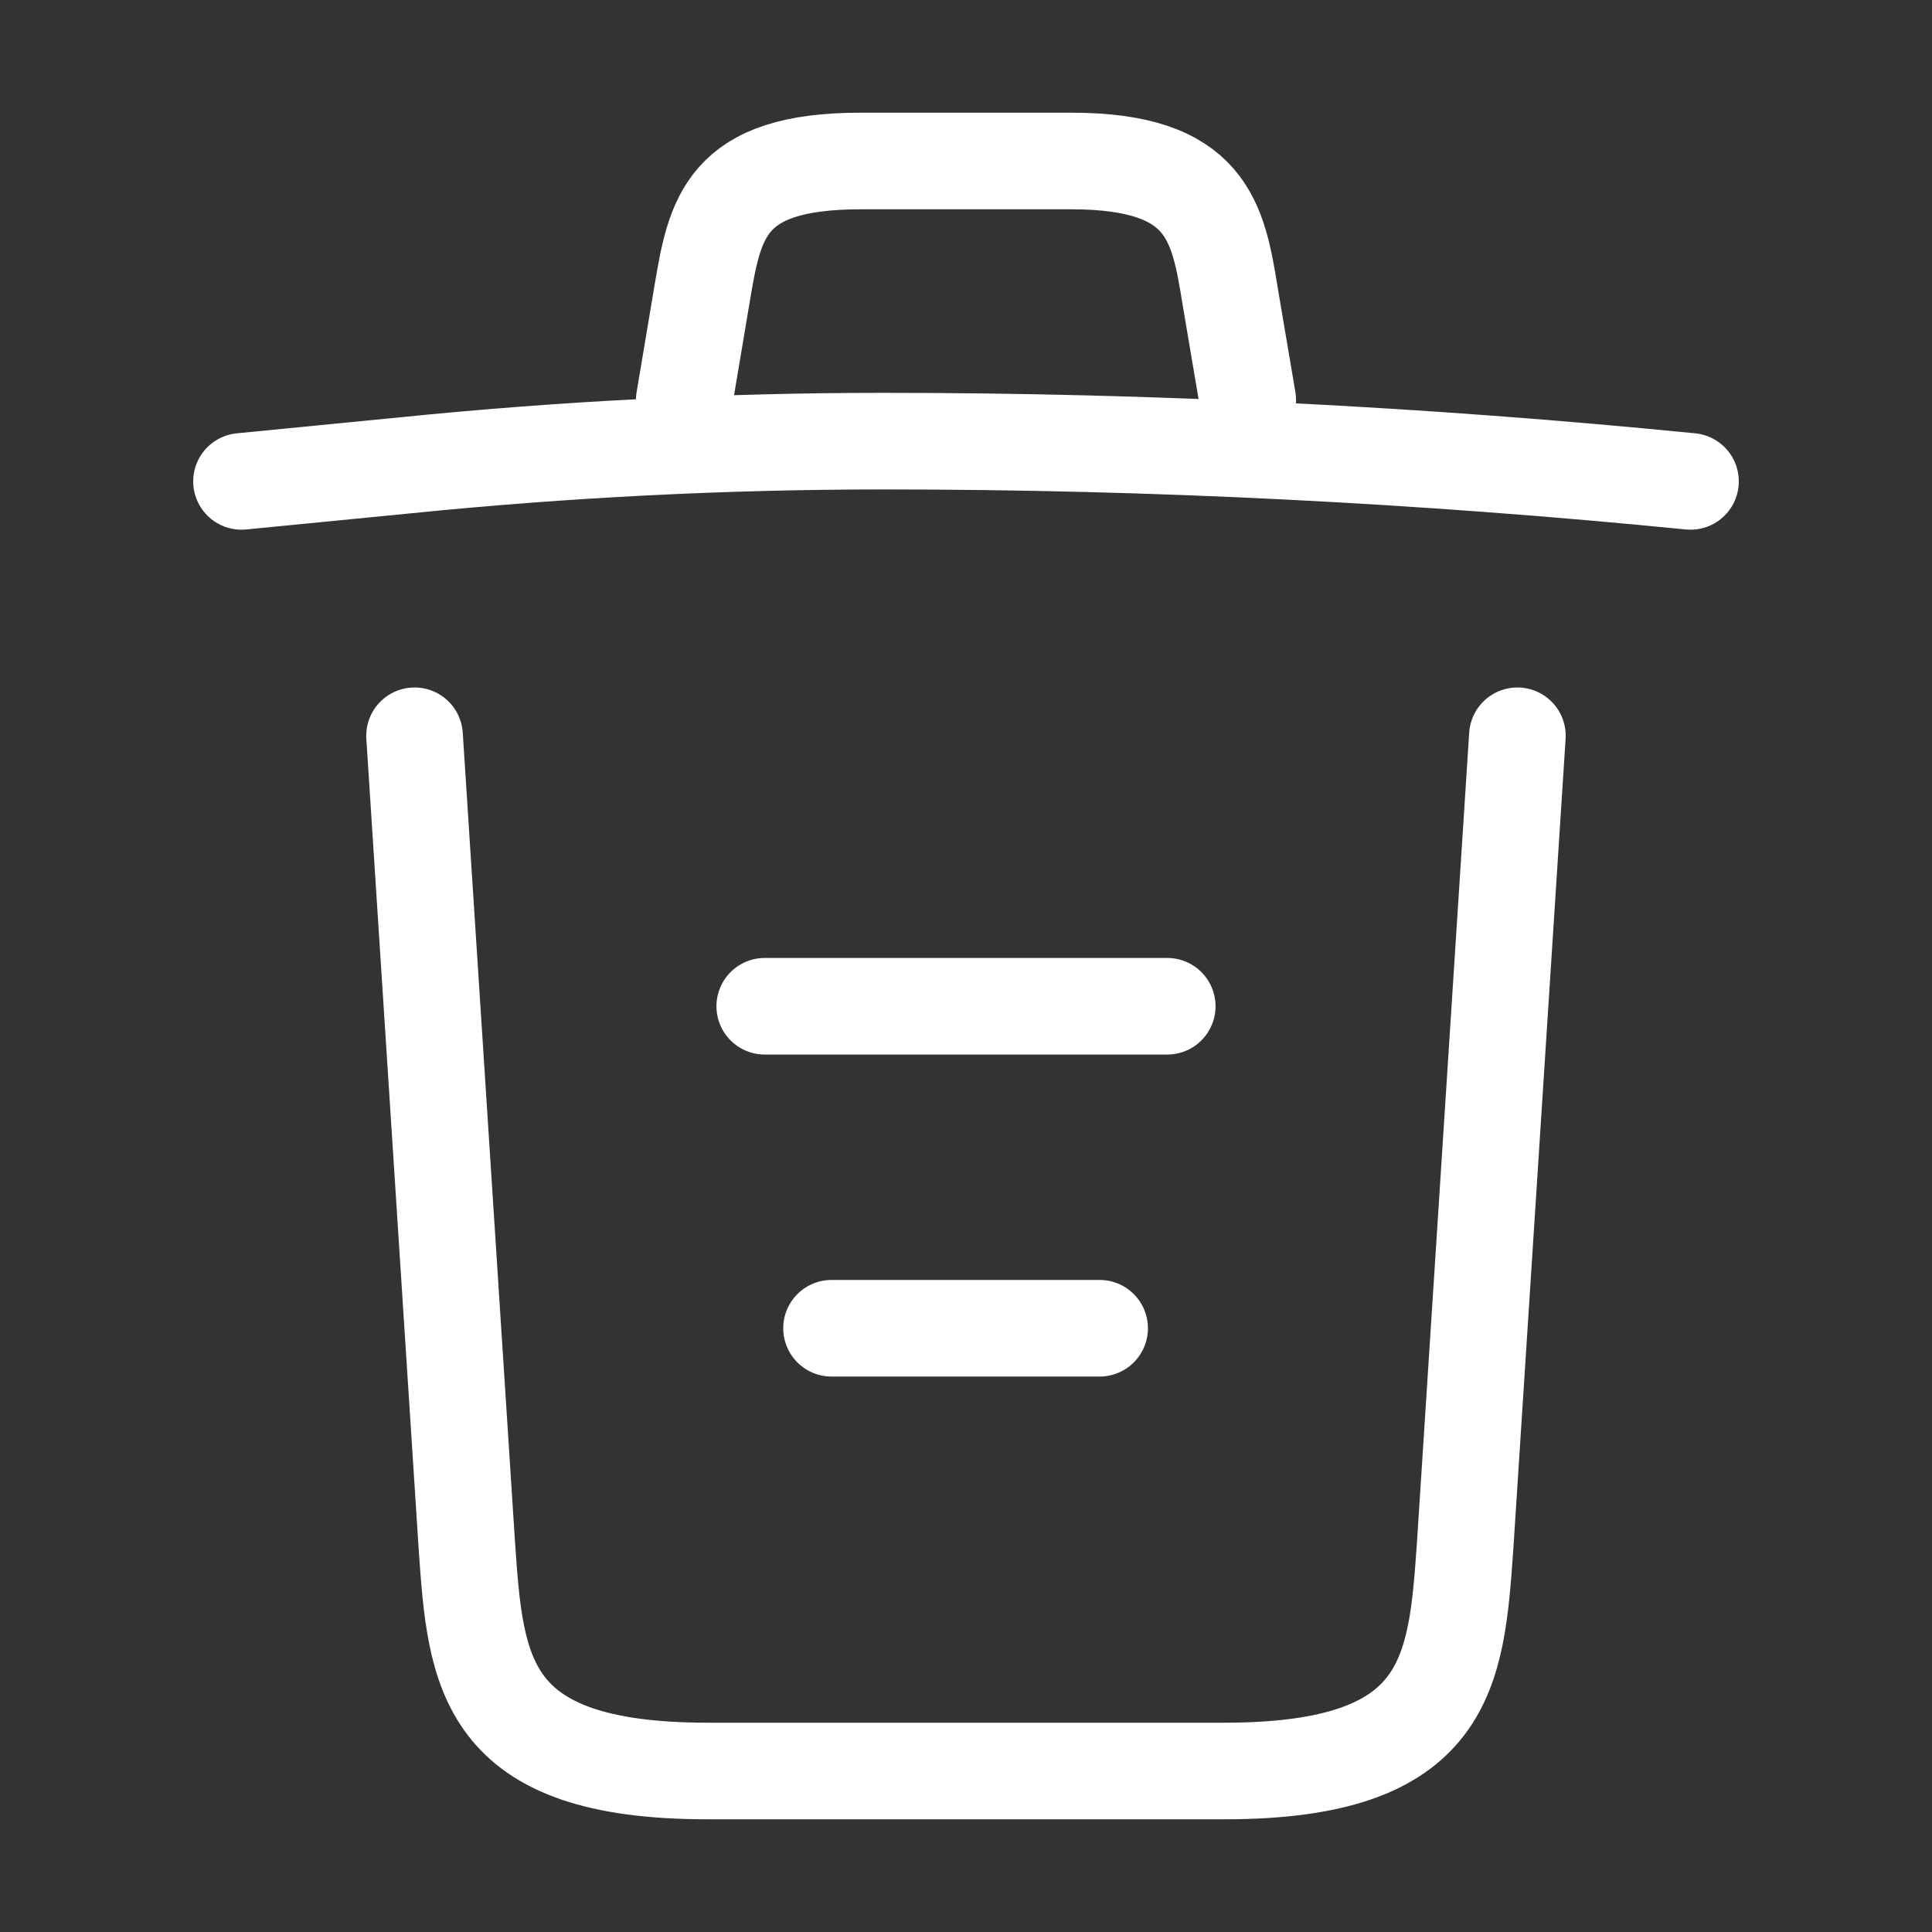 <svg width="30" height="30" viewBox="0 0 30 30" fill="none" xmlns="http://www.w3.org/2000/svg">
<rect x="0" y="0" width="30" height="30" fill="#333333" stroke="none"/>
<path d="M26.25 7.475C22.087 7.062 17.9 6.85 13.725 6.85C11.25 6.85 8.775 6.975 6.3 7.225L3.75 7.475" stroke="white" stroke-width="1.5" stroke-linecap="round" stroke-linejoin="round"/>
<path d="M10.625 6.213L10.9 4.575C11.1 3.388 11.25 2.5 13.363 2.5H16.637C18.75 2.5 18.913 3.438 19.1 4.588L19.375 6.213" stroke="white" stroke-width="1.5" stroke-linecap="round" stroke-linejoin="round"/>
<path d="M23.562 11.425L22.75 24.012C22.612 25.975 22.5 27.5 19.012 27.5H10.987C7.5 27.5 7.387 25.975 7.25 24.012L6.437 11.425" stroke="white" stroke-width="1.5" stroke-linecap="round" stroke-linejoin="round"/>
<path d="M12.912 20.625H17.075" stroke="white" stroke-width="1.5" stroke-linecap="round" stroke-linejoin="round"/>
<path d="M11.875 15.625H18.125" stroke="white" stroke-width="1.5" stroke-linecap="round" stroke-linejoin="round"/>
</svg>
